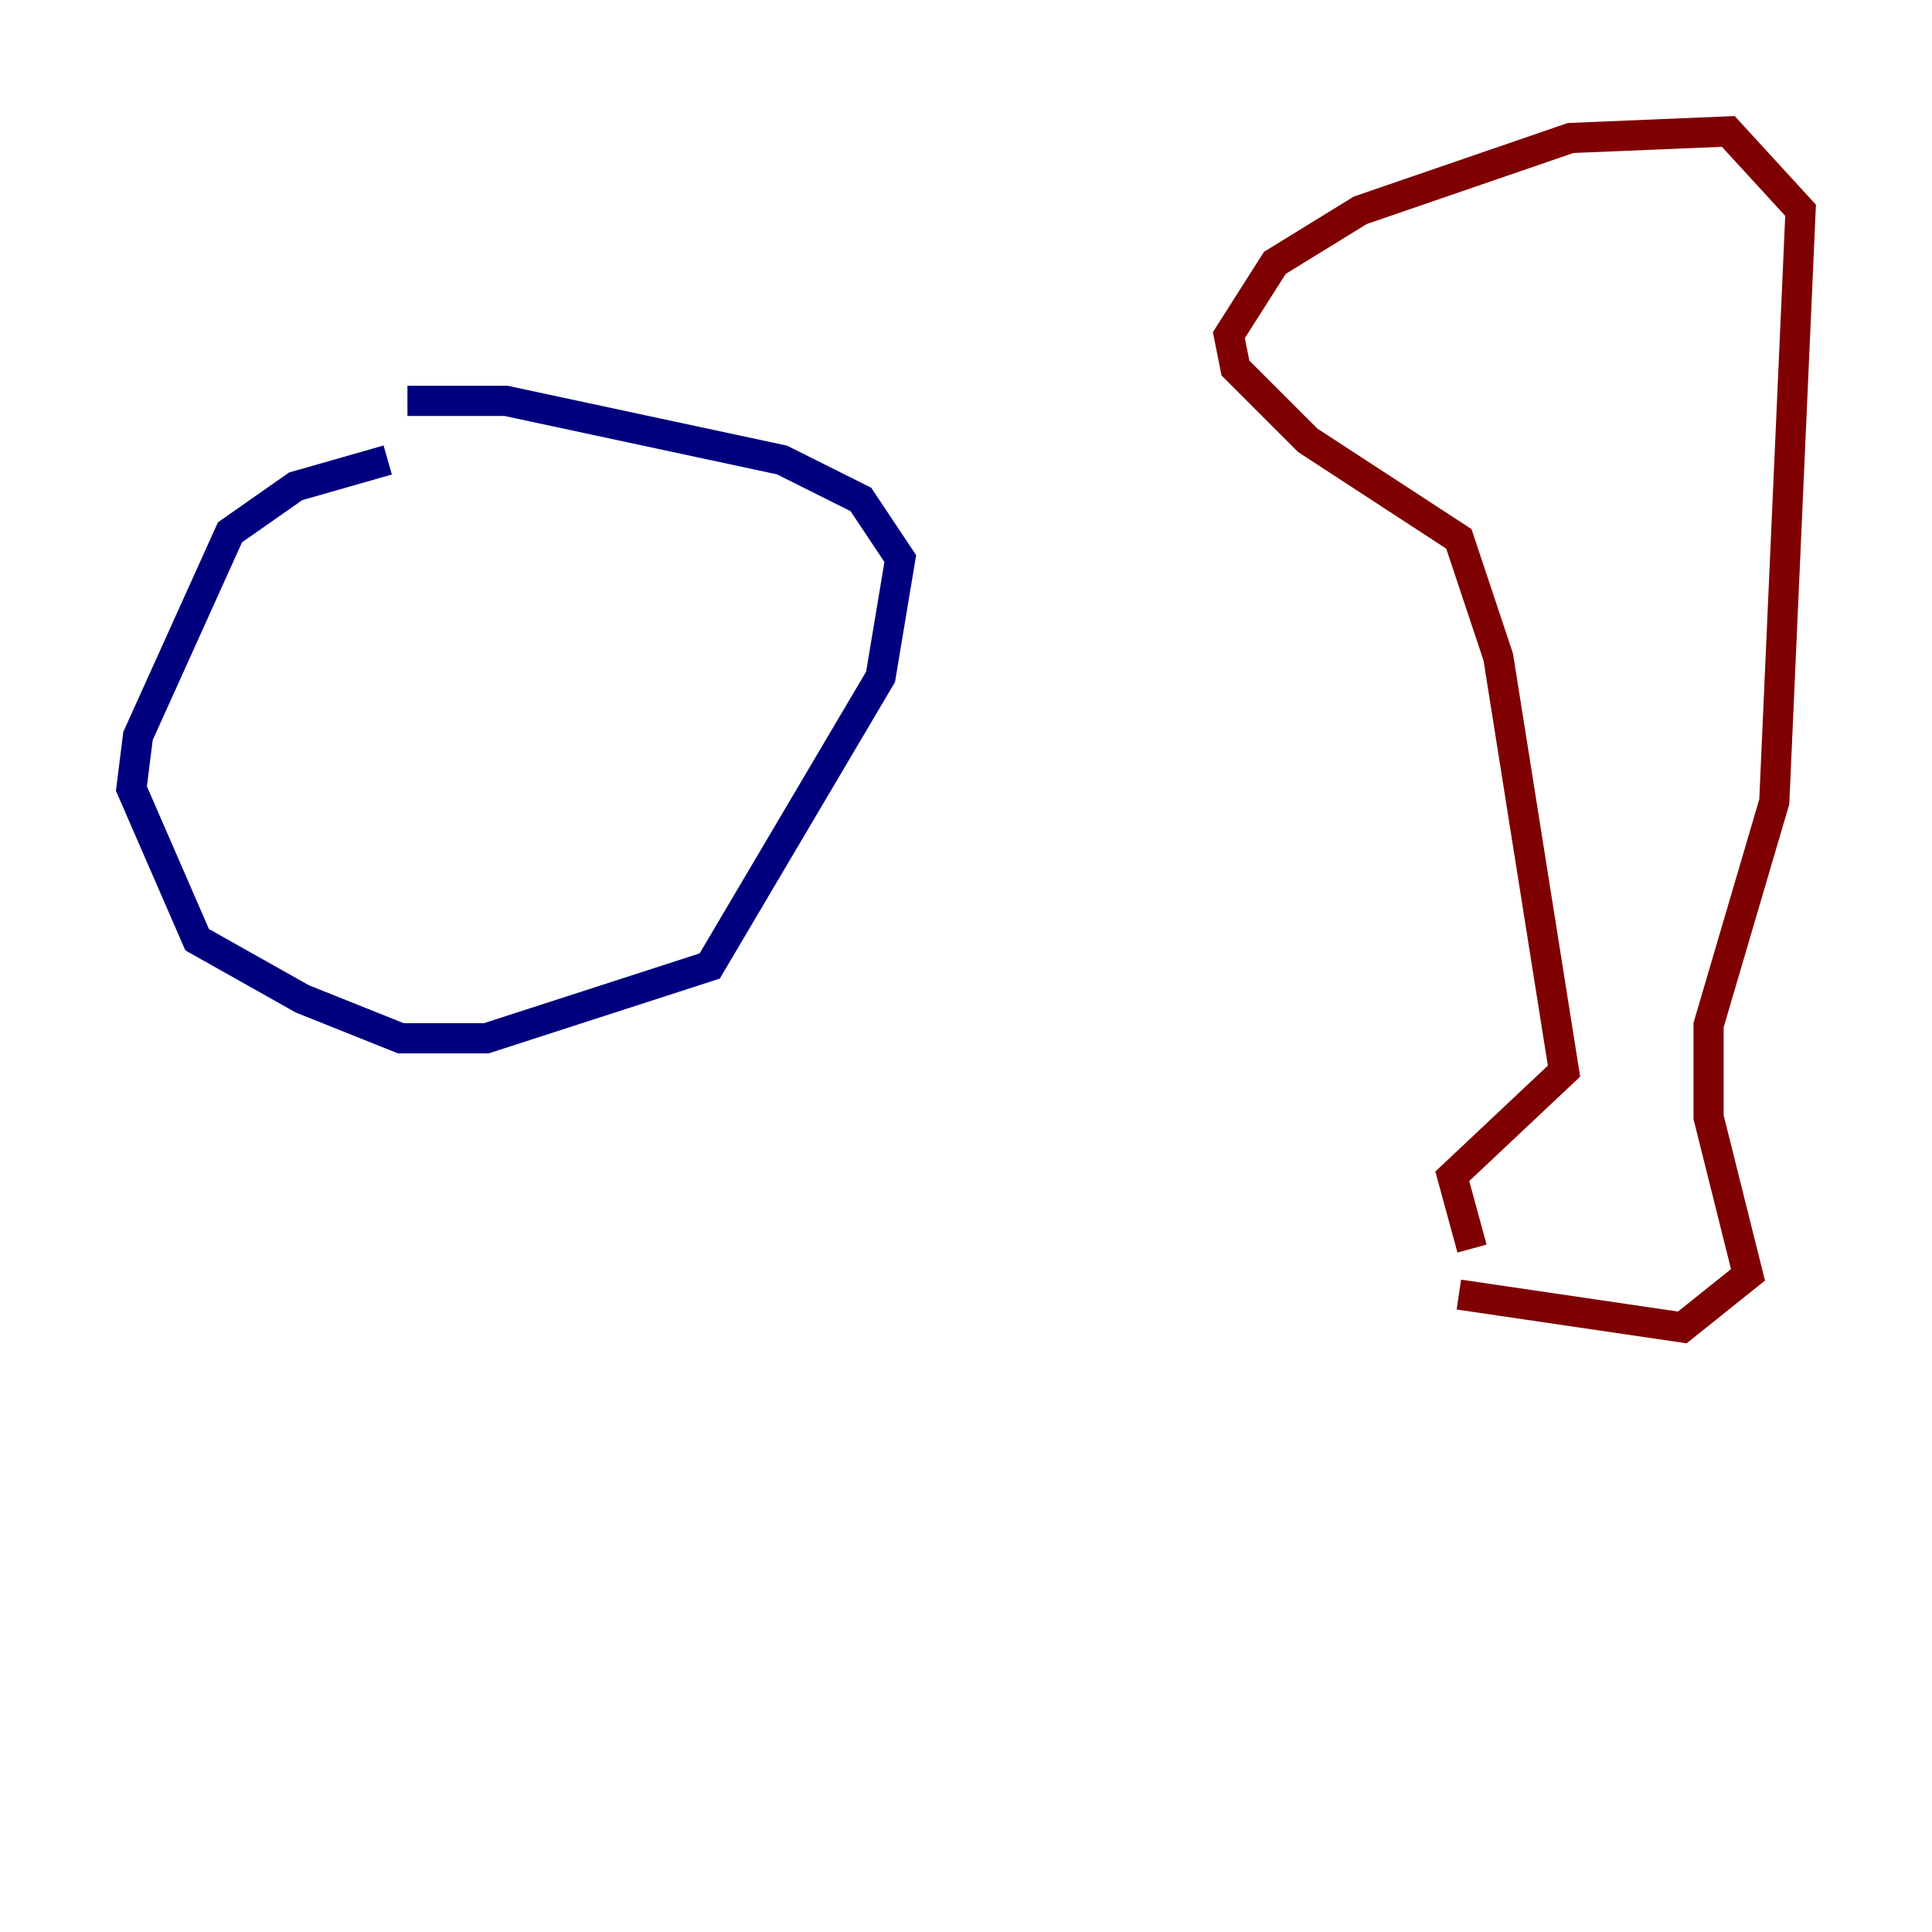 <?xml version="1.0" encoding="utf-8" ?>
<svg baseProfile="tiny" height="128" version="1.2" viewBox="0,0,128,128" width="128" xmlns="http://www.w3.org/2000/svg" xmlns:ev="http://www.w3.org/2001/xml-events" xmlns:xlink="http://www.w3.org/1999/xlink"><defs /><polyline fill="none" points="25.687,30.476 19.592,32.218 15.238,35.265 9.143,48.762 8.707,52.245 13.061,62.258 20.027,66.177 26.558,68.789 32.218,68.789 47.02,64.0 58.34,44.843 59.646,37.007 57.034,33.088 51.809,30.476 33.524,26.558 26.993,26.558" stroke="#00007f" stroke-width="2" /><polyline fill="none" points="96.653,85.769 111.456,87.946 115.809,84.463 113.197,74.014 113.197,67.918 117.551,53.116 119.293,13.932 114.503,8.707 104.054,9.143 90.122,13.932 84.463,17.415 81.415,22.204 81.85,24.381 86.639,29.17 96.653,35.701 99.265,43.537 103.619,70.966 96.218,77.932 97.524,82.721" stroke="#7f0000" stroke-width="2" /></svg>